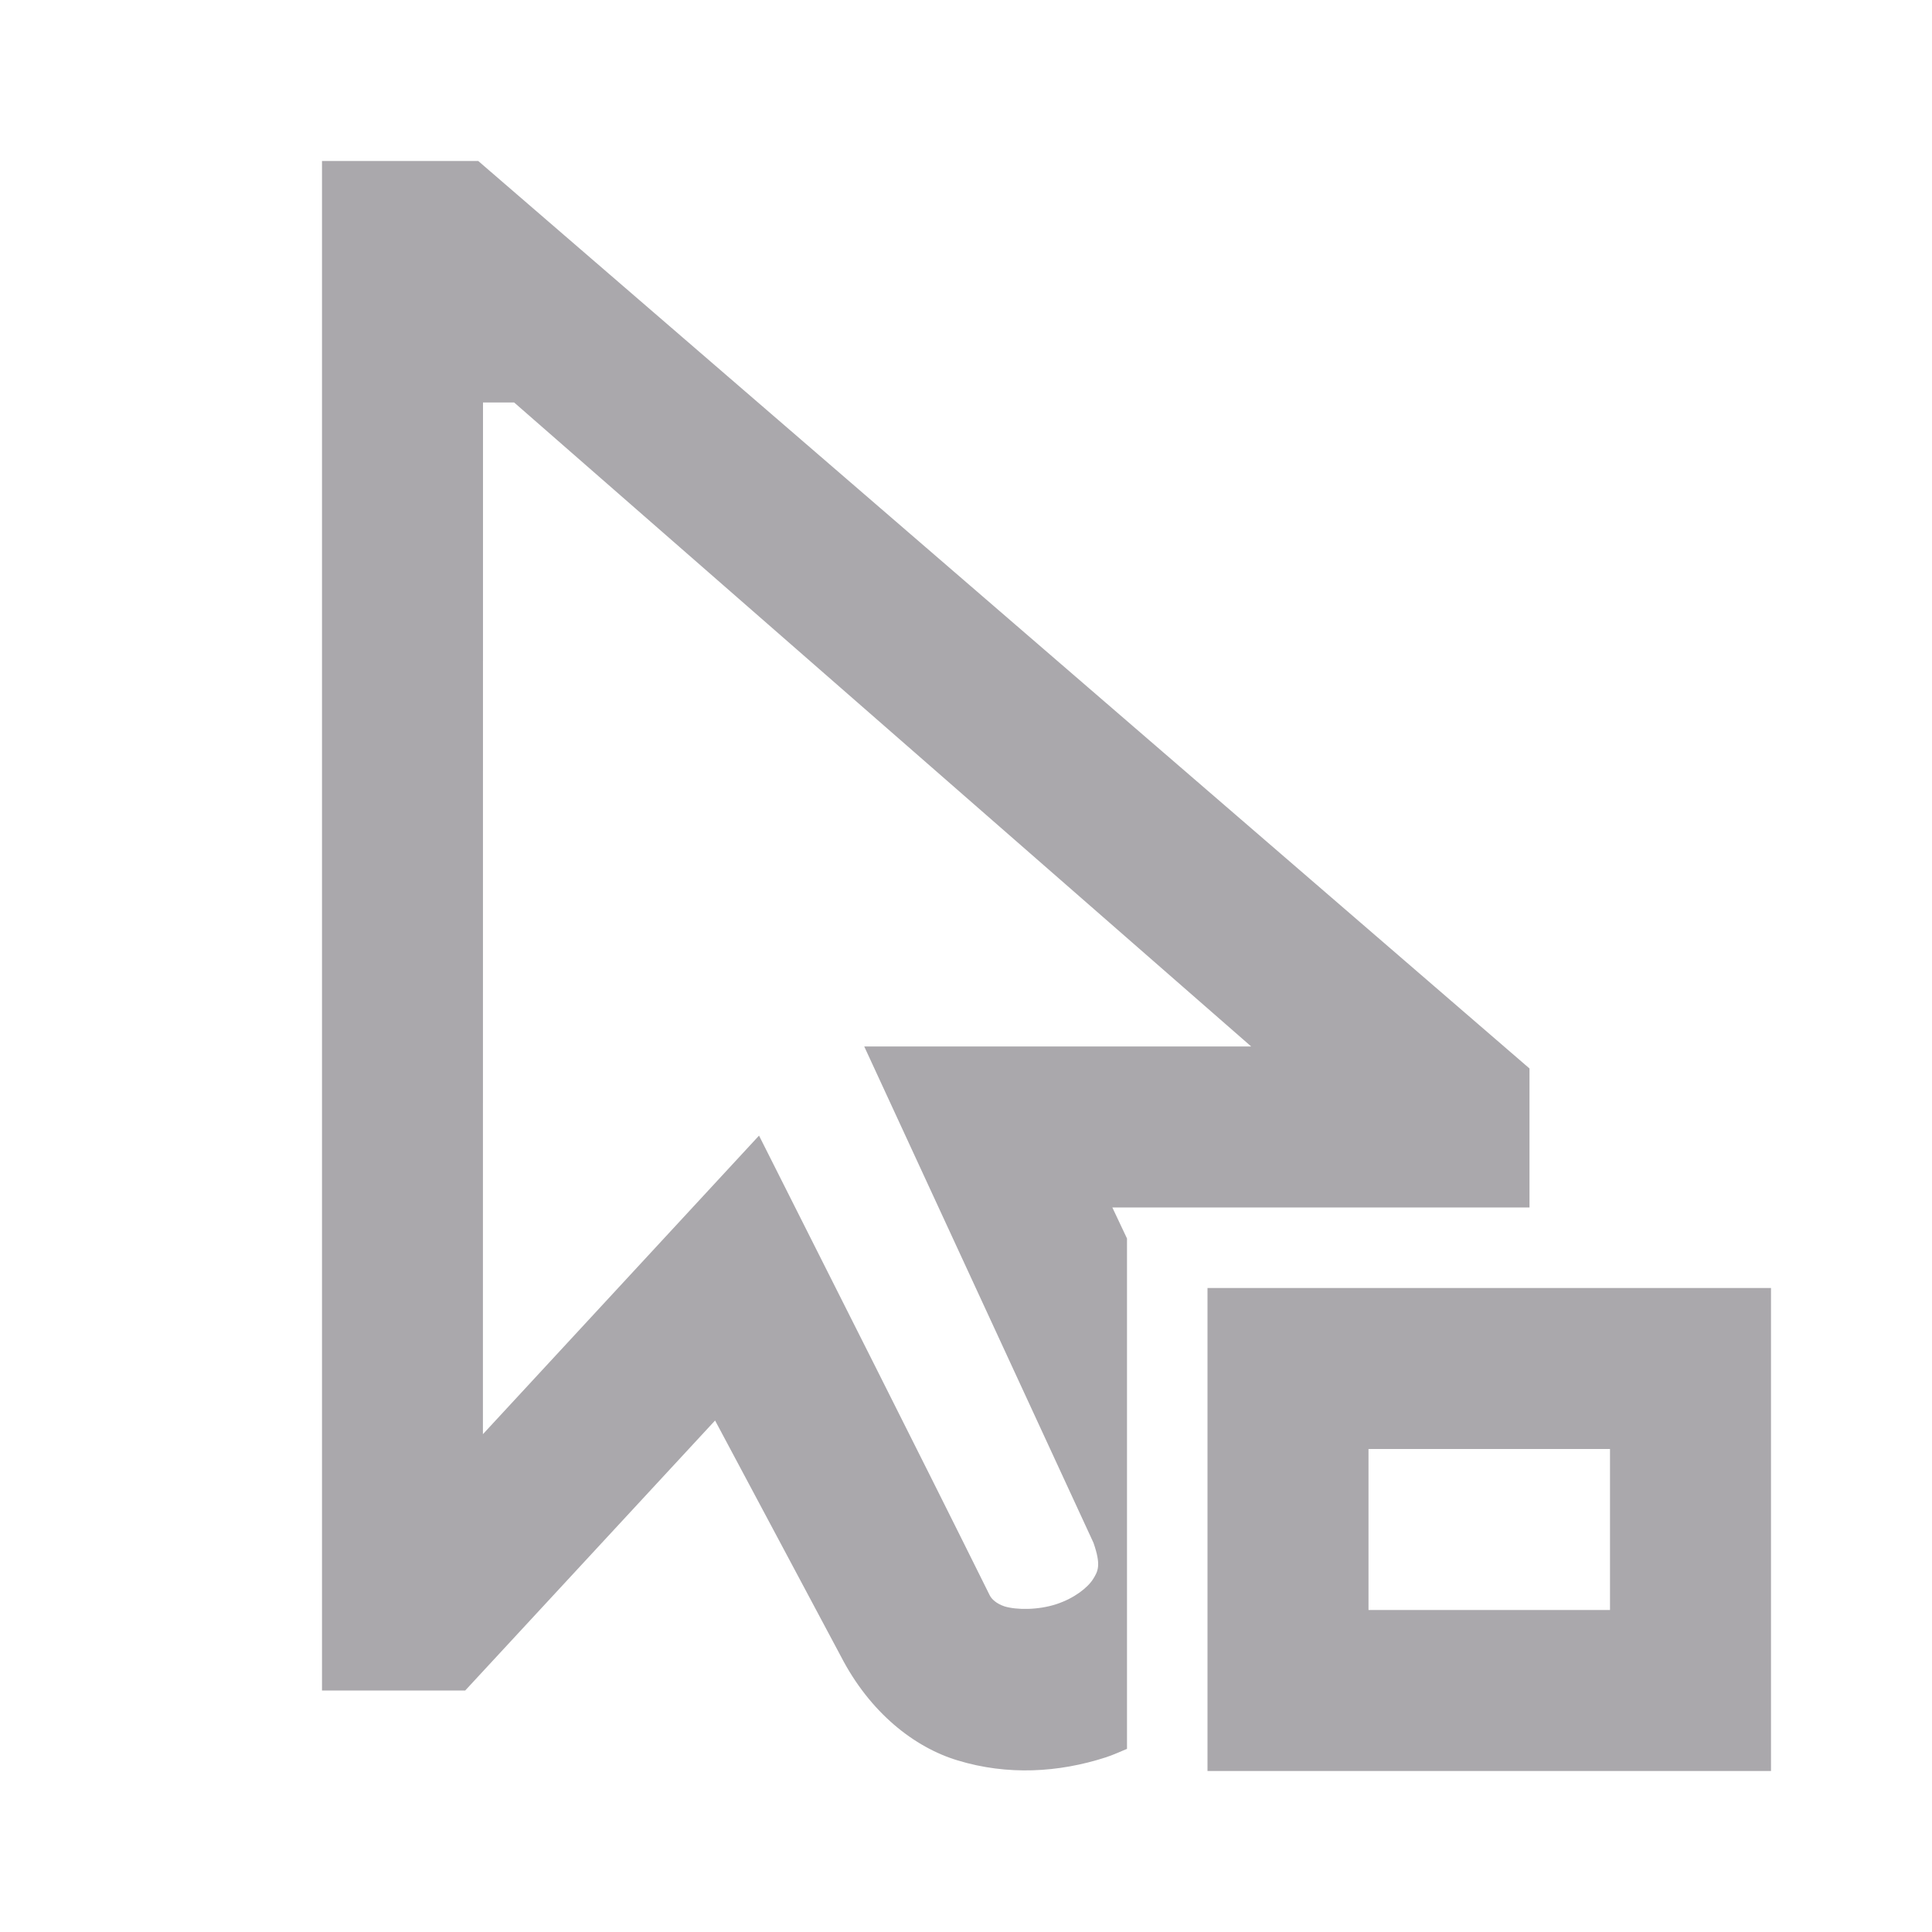 <svg viewBox="0 0 24 24" xmlns="http://www.w3.org/2000/svg"><path d="m4 2v.514 18.486h1.779l3.104-3.354 1.562 2.928c.362.702.914 1.133 1.453 1.295.616.187 1.25.152 1.84-.039.089-.029.175-.069.262-.105v-6.34l-.182-.385h.182 5v-1.727l-13.059-11.273zm2 3h.387l9.156 8h-4.807l2.848 6.166c.096.277.057.351-.006.451-.064.102-.23.237-.457.311-.227.074-.494.072-.643.027-.098-.033-.16-.089-.184-.139-.946-1.907-1.909-3.807-2.865-5.709l-3.43 3.709zm9 11v6h7v-6zm2 2h3v2h-3z" fill="#aaa8ac"/></svg>